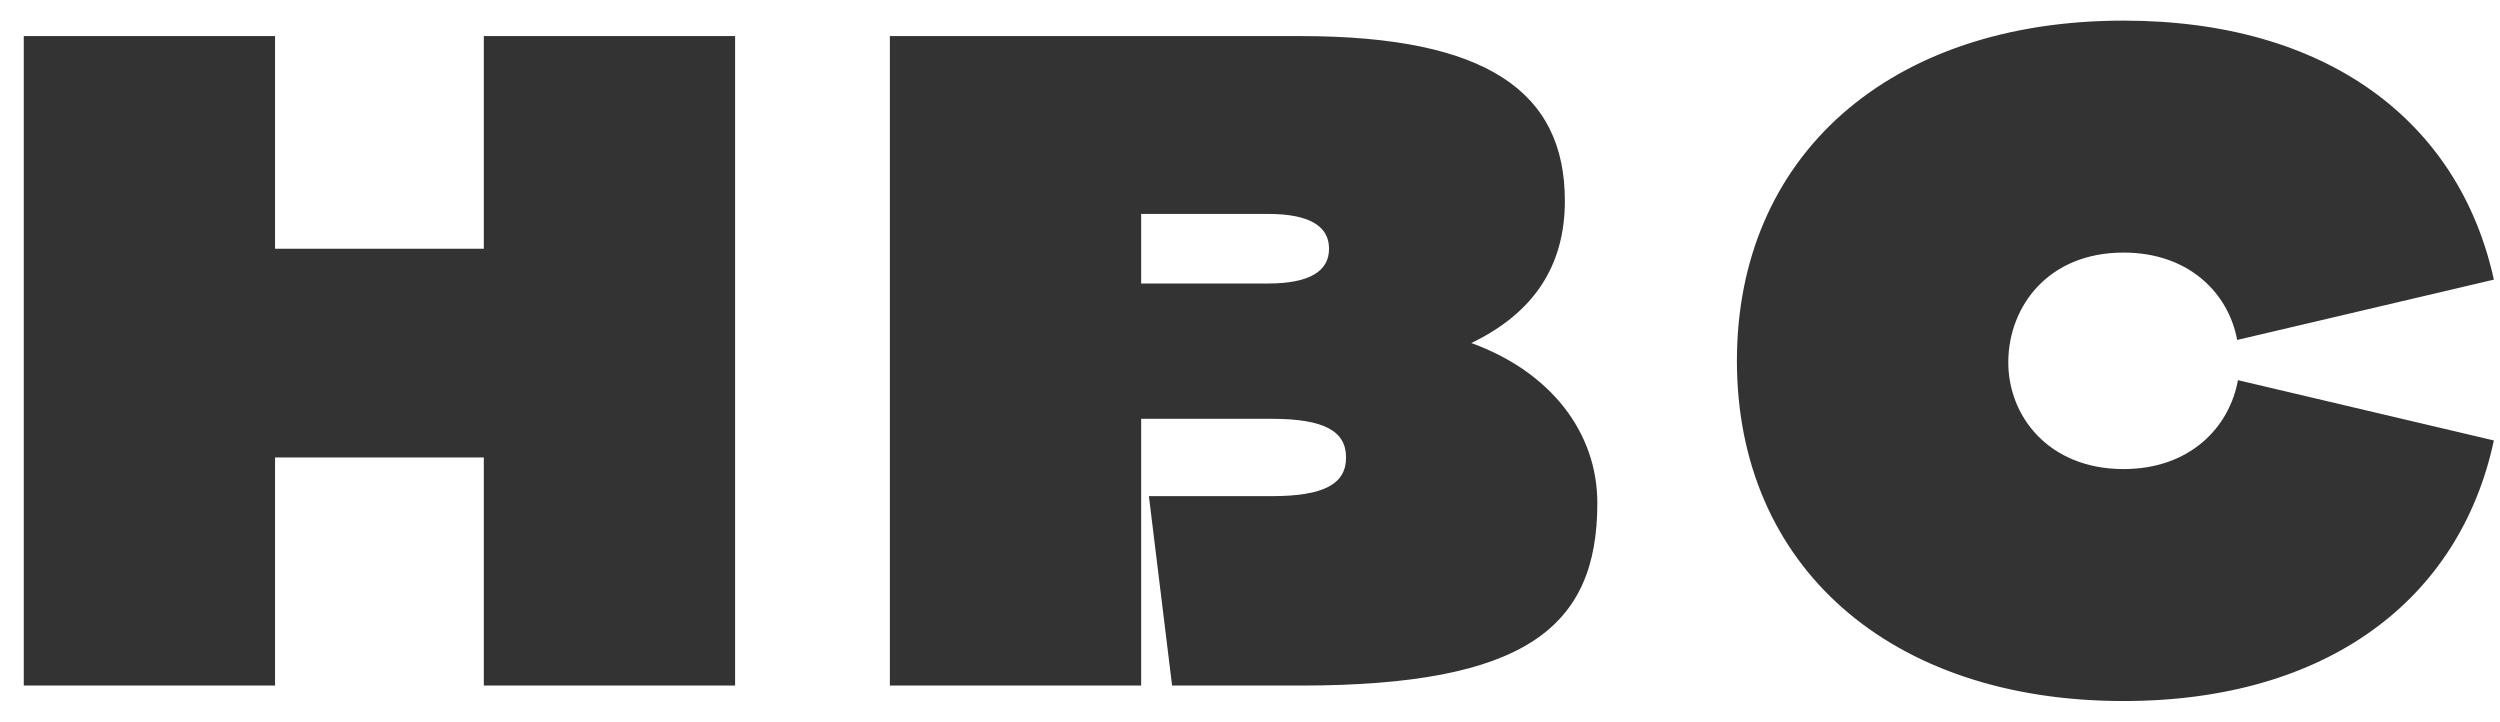 <svg width="97" height="28" viewBox="0 0 97 28" fill="none" xmlns="http://www.w3.org/2000/svg">
<path d="M10.672 26.6H0.922V1.4H10.672V9.65H18.772V1.4H28.522V26.6H18.772V17.75H10.672V26.6ZM44.277 26.6H34.527V1.4H50.457C57.687 1.4 60.717 3.56 60.717 7.79C60.717 10.31 59.517 12.14 57.087 13.31C60.147 14.42 61.977 16.76 61.977 19.52C61.977 24.32 59.217 26.6 50.457 26.6H45.477L44.577 19.25H49.347C51.387 19.25 52.227 18.77 52.227 17.75C52.227 16.73 51.387 16.25 49.347 16.25H44.277V26.6ZM44.277 11H49.197C50.817 11 51.567 10.52 51.567 9.65C51.567 8.78 50.817 8.3 49.197 8.3H44.277V11ZM82.392 27.2C73.302 27.2 67.392 21.95 67.392 14C67.392 6.05 73.302 0.8 82.392 0.8C90.282 0.8 95.412 4.7 96.762 10.85L86.802 13.19C86.472 11.39 84.942 9.8 82.392 9.8C79.482 9.8 77.952 11.87 77.922 14C77.892 16.13 79.482 18.2 82.392 18.2C84.972 18.2 86.502 16.58 86.832 14.75L96.762 17.09C95.442 23.27 90.282 27.2 82.392 27.2Z" fill="#333333"/>
</svg>
